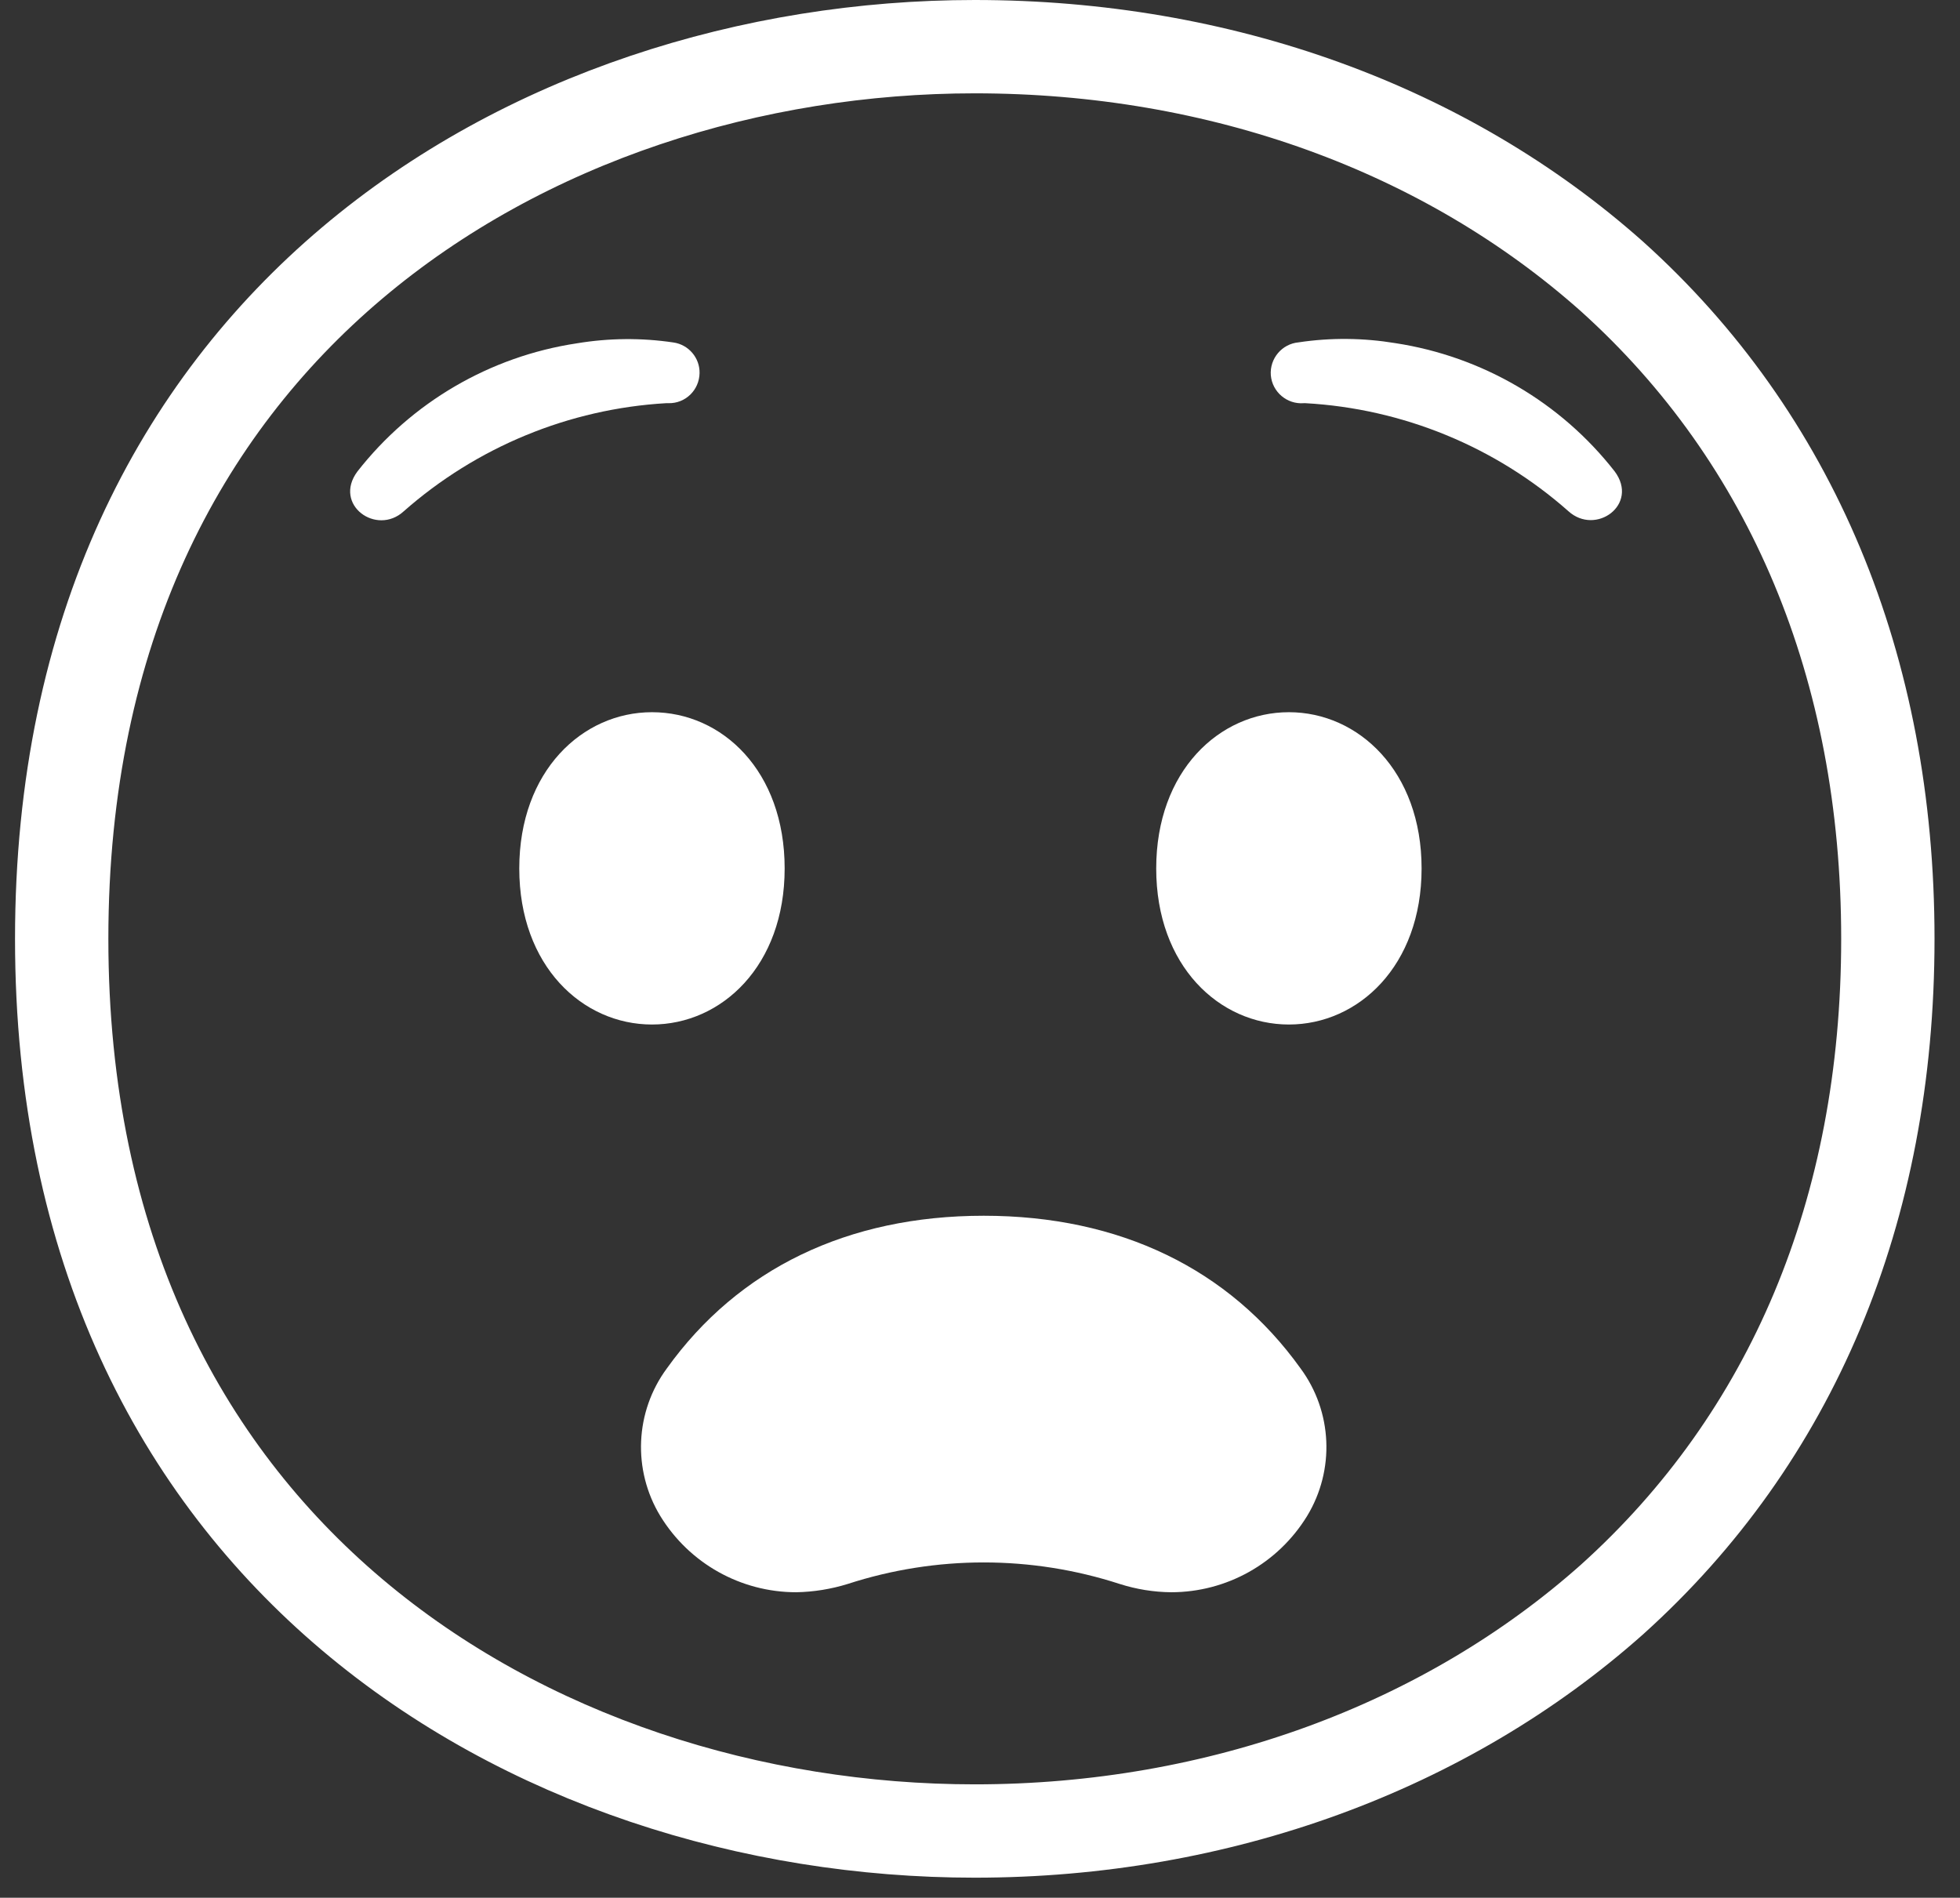 <svg width="100%" height="100%" viewBox="0 0 63 61" fill="none" xmlns="http://www.w3.org/2000/svg">
<rect x="0" y="0" width="63" height="61" fill="#333333" stroke="none"/>
<g id="&#240;&#159;&#166;&#134; emoji &#34;fearful face&#34;">
<path id="Vector" d="M31.332 58.856C24.21 58.856 16.858 56.586 11.312 51.896C5.803 47.237 1.983 40.117 1.983 30.178C1.983 20.239 5.803 13.119 11.312 8.46C16.858 3.77 24.21 1.5 31.332 1.5C39.243 1.5 46.482 4.14 51.819 8.891C57.581 14.08 60.681 21.429 60.681 30.178C60.681 38.924 57.583 46.22 51.819 51.411C46.478 56.166 39.184 58.856 31.332 58.856Z" stroke="white" stroke-width="3"/>
<g id="Group">
<path id="Vector_2" d="M25.594 51.181C23.808 51.181 22.156 50.254 21.223 48.729C20.327 47.252 20.407 45.376 21.436 43.984C23.728 40.785 27.247 39.079 31.619 39.079C35.991 39.079 39.509 40.785 41.802 43.984C42.831 45.376 42.911 47.252 42.015 48.729C41.082 50.254 39.429 51.181 37.643 51.181C37.084 51.176 36.524 51.085 35.991 50.915C33.149 49.992 30.089 49.992 27.247 50.915C26.714 51.08 26.154 51.171 25.594 51.181Z" fill="white"/>
<path id="Vector_3" d="M41.962 12.96H41.909C41.37 13.003 40.896 12.603 40.848 12.065C40.805 11.526 41.205 11.052 41.743 11.004C42.772 10.849 43.822 10.86 44.852 11.03C47.64 11.457 50.162 12.928 51.9 15.152C52.694 16.218 51.292 17.231 50.412 16.431C48.066 14.357 45.091 13.136 41.962 12.96Z" fill="white"/>
<path id="Vector_4" d="M21.409 12.96H21.489C22.033 12.971 22.475 12.539 22.486 11.995C22.497 11.505 22.134 11.079 21.649 11.009C20.62 10.855 19.57 10.865 18.541 11.036C15.747 11.457 13.225 12.934 11.487 15.157C10.698 16.223 12.1 17.236 12.975 16.437C15.321 14.368 18.29 13.142 21.409 12.96Z" fill="white"/>
<path id="Vector_5" d="M20.956 22.893C18.722 22.893 16.691 24.781 16.691 27.916C16.691 31.05 18.722 32.932 20.956 32.932C23.195 32.932 25.221 31.045 25.221 27.916C25.221 24.786 23.217 22.893 20.956 22.893Z" fill="white"/>
<path id="Vector_6" d="M41.429 22.893C39.195 22.893 37.164 24.781 37.164 27.916C37.164 31.05 39.195 32.932 41.429 32.932C43.663 32.932 45.694 31.045 45.694 27.916C45.694 24.786 43.663 22.893 41.429 22.893Z" fill="white"/>
</g>
</g>
</svg>
